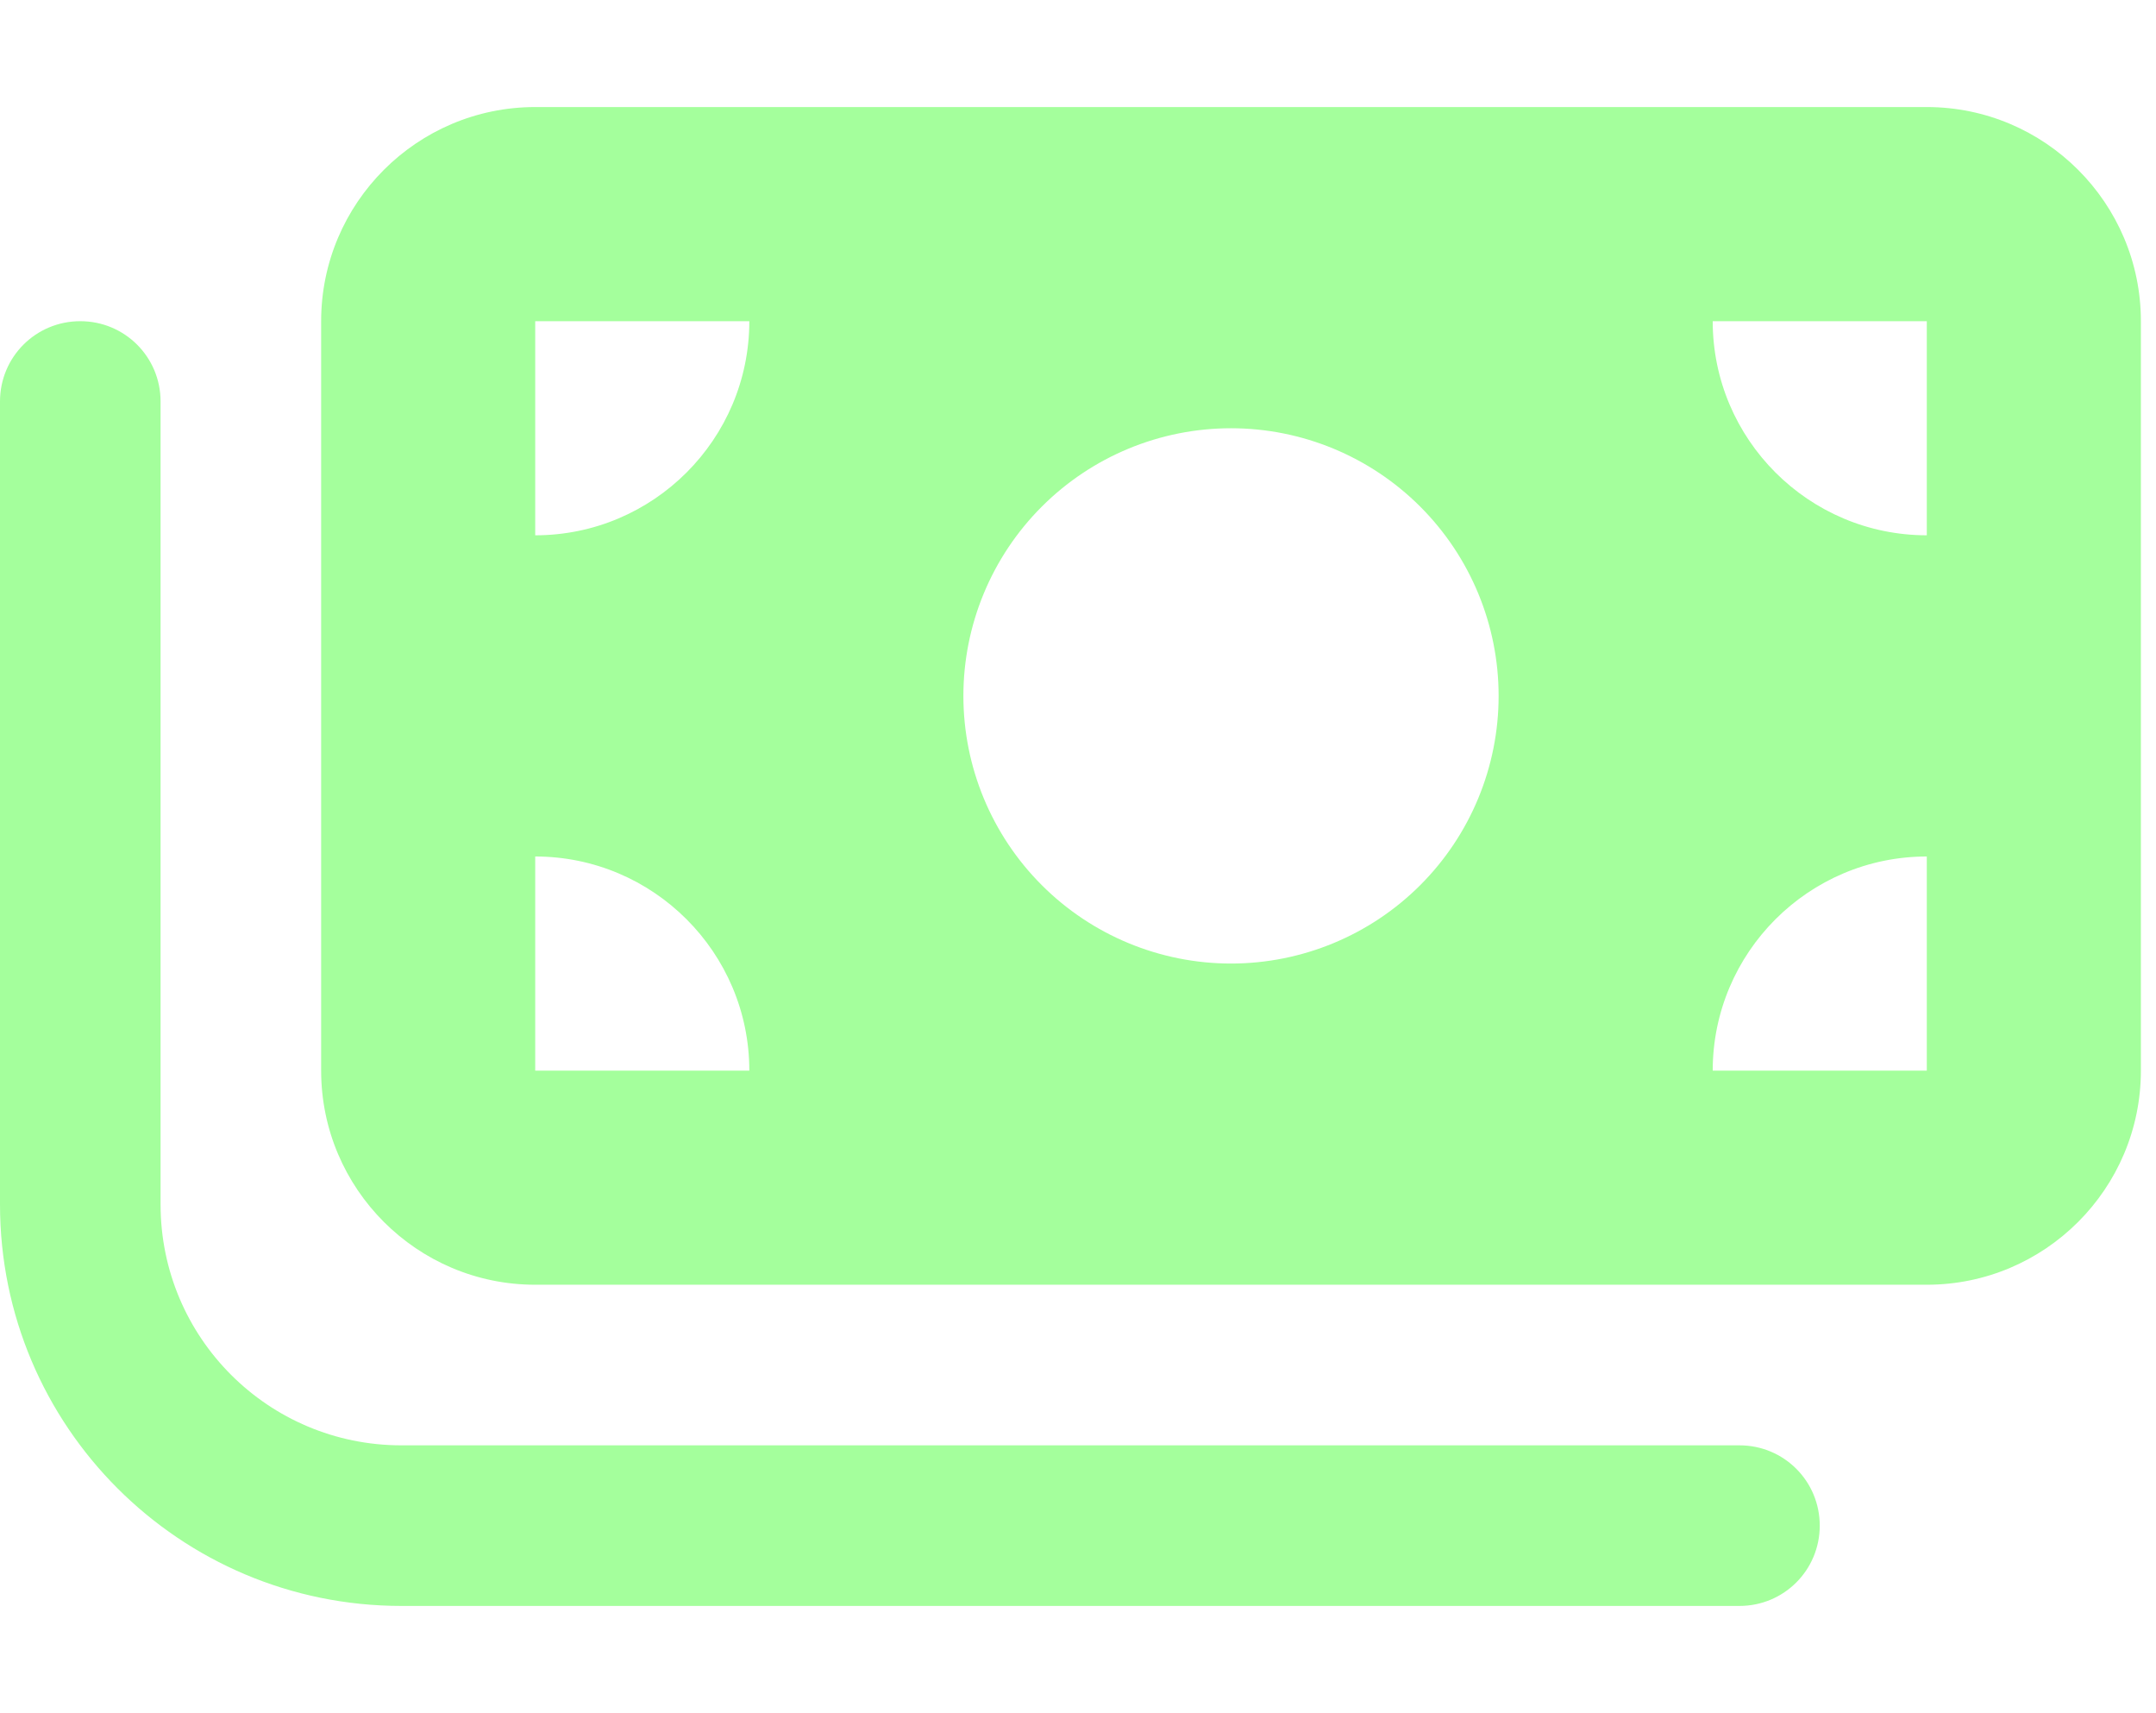 <svg width="107" height="85" viewBox="0 0 107 85" fill="none" xmlns="http://www.w3.org/2000/svg">
<g clip-path="url(#clip0_21_87)">
<path d="M15.938 15.938V53.125C15.938 58.985 20.702 63.75 26.562 63.75H95.625C101.485 63.75 106.25 58.985 106.25 53.125V15.938C106.25 10.077 101.485 5.312 95.625 5.312H26.562C20.702 5.312 15.938 10.077 15.938 15.938ZM26.562 42.5C32.423 42.5 37.188 47.265 37.188 53.125H26.562V42.5ZM37.188 15.938C37.188 21.798 32.423 26.562 26.562 26.562V15.938H37.188ZM95.625 42.5V53.125H85C85 47.265 89.765 42.5 95.625 42.5ZM85 15.938H95.625V26.562C89.765 26.562 85 21.798 85 15.938ZM47.812 34.531C47.812 31.009 49.212 27.631 51.703 25.14C54.193 22.649 57.571 21.25 61.094 21.25C64.616 21.25 67.994 22.649 70.485 25.14C72.976 27.631 74.375 31.009 74.375 34.531C74.375 38.054 72.976 41.432 70.485 43.922C67.994 46.413 64.616 47.812 61.094 47.812C57.571 47.812 54.193 46.413 51.703 43.922C49.212 41.432 47.812 38.054 47.812 34.531ZM7.969 19.922C7.969 17.714 6.192 15.938 3.984 15.938C1.776 15.938 0 17.714 0 19.922V59.766C0 70.772 8.915 79.688 19.922 79.688H86.328C88.536 79.688 90.312 77.911 90.312 75.703C90.312 73.495 88.536 71.719 86.328 71.719H19.922C13.315 71.719 7.969 66.373 7.969 59.766V19.922Z" fill="#A4FF9C"/>
</g>
<defs>
<clipPath id="clip0_21_87">
<rect width="106.25" height="85" fill="white"/>
</clipPath>
</defs>
</svg>
